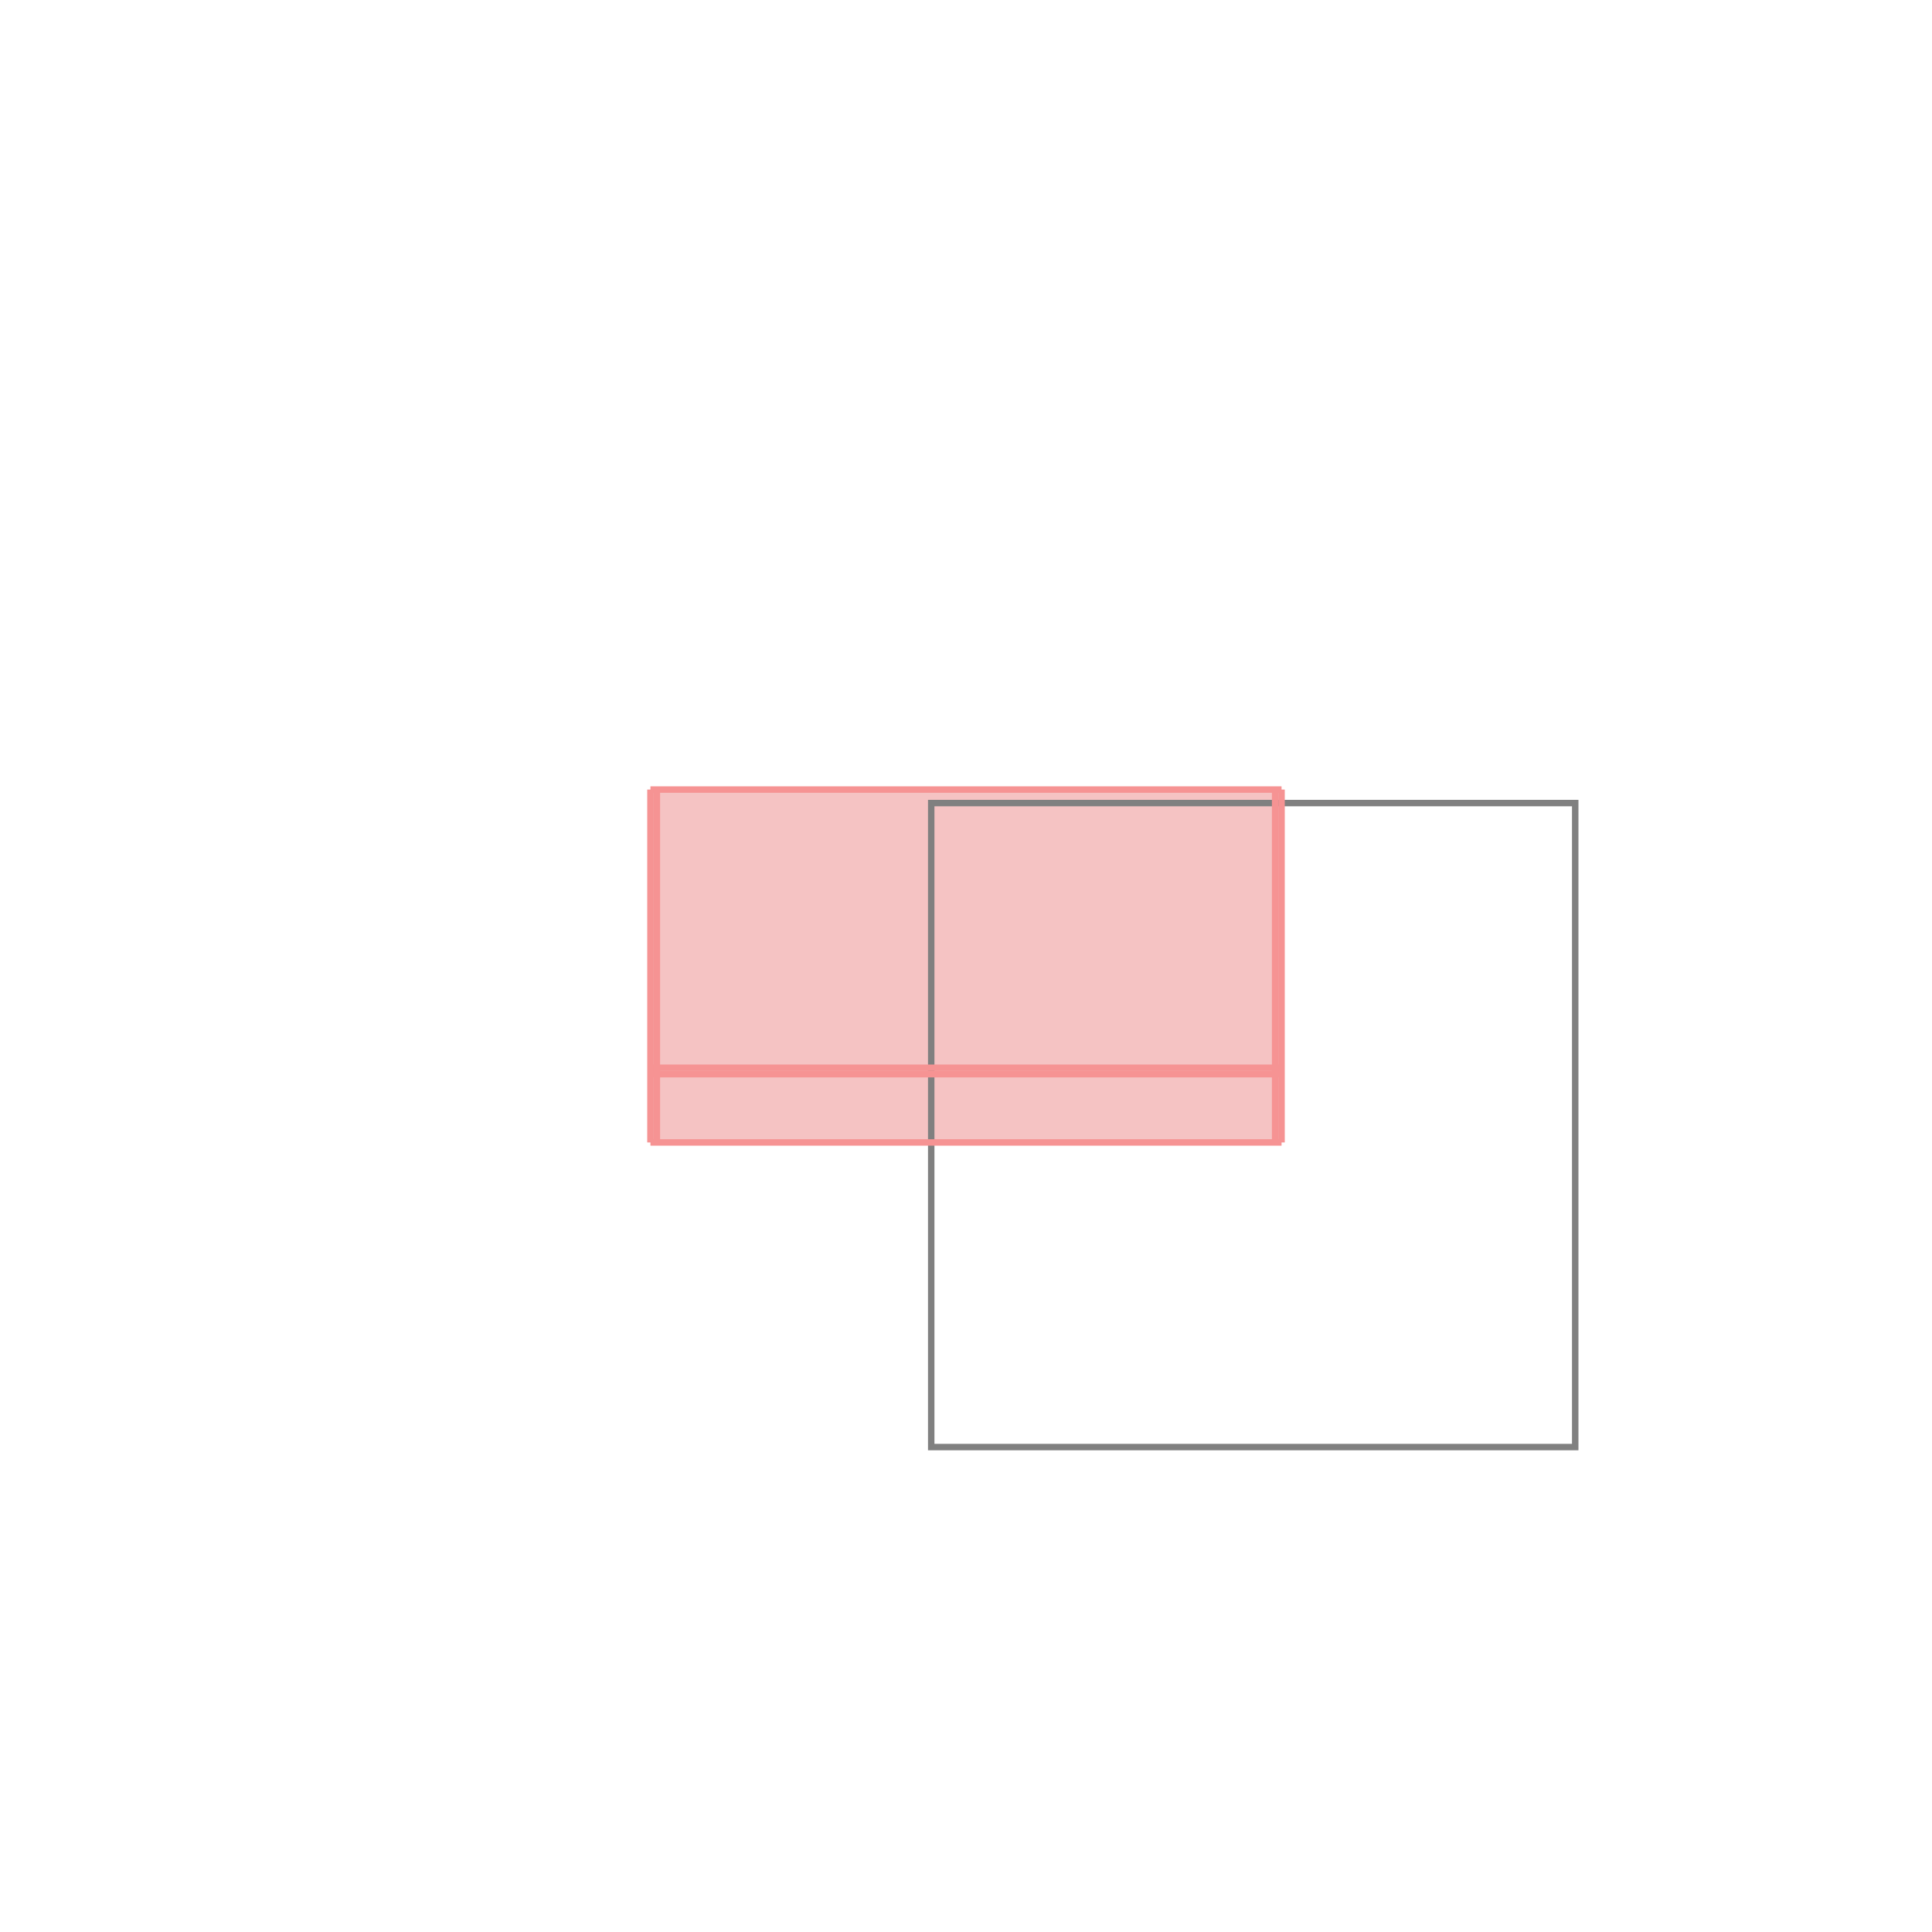<svg xmlns="http://www.w3.org/2000/svg" viewBox="-1.5 -1.5 3 3">
<g transform="scale(1, -1)">
<path d="M-0.49 -0.274 L0.49 -0.274 L0.49 0.274 L-0.49 0.274 z " fill="rgb(245,195,195)" />
<path d="M-0.054 -0.747 L0.946 -0.747 L0.946 0.253 L-0.054 0.253  z" fill="none" stroke="rgb(128,128,128)" stroke-width="0.01" />
<line x1="-0.49" y1="-0.274" x2="-0.49" y2="0.274" style="stroke:rgb(246,147,147);stroke-width:0.01" />
<line x1="-0.48" y1="-0.274" x2="-0.48" y2="0.274" style="stroke:rgb(246,147,147);stroke-width:0.01" />
<line x1="0.48" y1="-0.274" x2="0.48" y2="0.274" style="stroke:rgb(246,147,147);stroke-width:0.01" />
<line x1="0.49" y1="-0.274" x2="0.49" y2="0.274" style="stroke:rgb(246,147,147);stroke-width:0.01" />
<line x1="-0.49" y1="-0.274" x2="0.49" y2="-0.274" style="stroke:rgb(246,147,147);stroke-width:0.01" />
<line x1="-0.49" y1="-0.168" x2="0.49" y2="-0.168" style="stroke:rgb(246,147,147);stroke-width:0.01" />
<line x1="-0.49" y1="-0.158" x2="0.49" y2="-0.158" style="stroke:rgb(246,147,147);stroke-width:0.01" />
<line x1="-0.49" y1="0.274" x2="0.49" y2="0.274" style="stroke:rgb(246,147,147);stroke-width:0.01" />
</g>
</svg>
